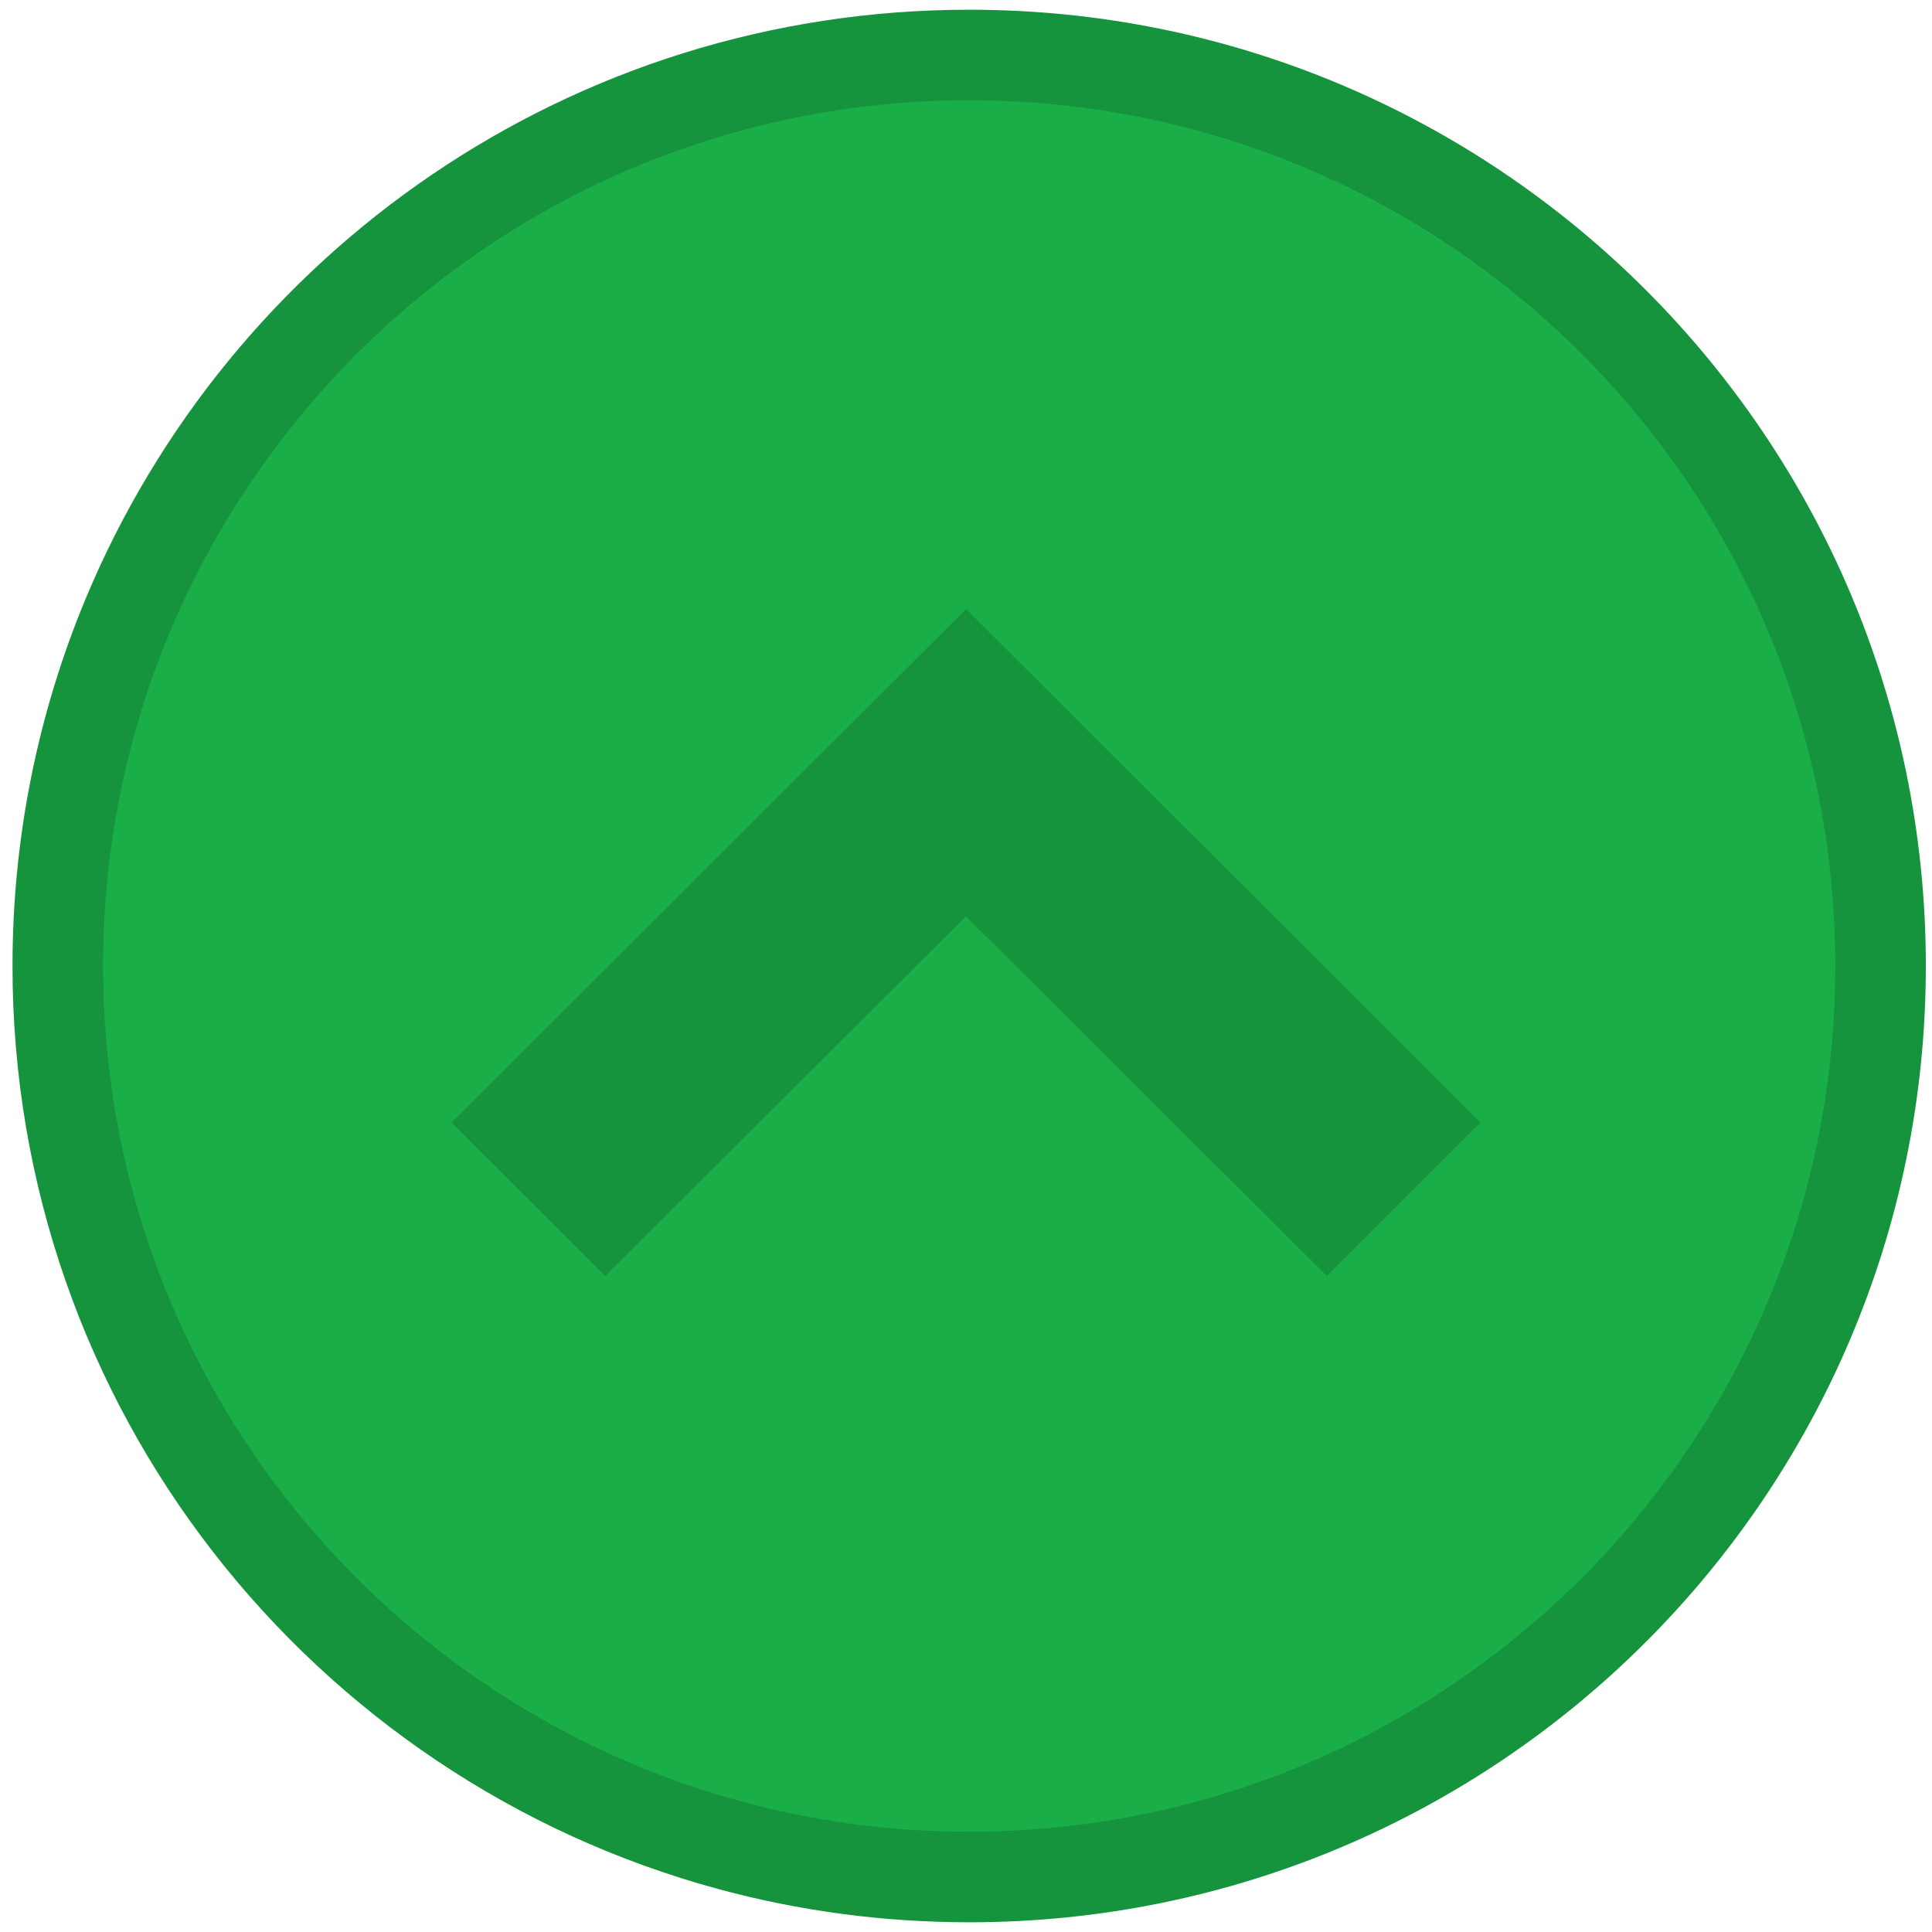 <?xml version="1.0" encoding="UTF-8" standalone="no"?>
<svg
   width="32"
   height="32"
   viewBox="0 0 32 32"
   version="1.1"
   id="svg69"
   sodipodi:docname="icon-previous-item-active.svg"
   inkscape:version="1.1.2 (0a00cf5339, 2022-02-04)"
   xmlns:inkscape="http://www.inkscape.org/namespaces/inkscape"
   xmlns:sodipodi="http://sodipodi.sourceforge.net/DTD/sodipodi-0.dtd"
   xmlns="http://www.w3.org/2000/svg"
   xmlns:svg="http://www.w3.org/2000/svg">
  <sodipodi:namedview
     id="namedview71"
     pagecolor="#ffffff"
     bordercolor="#666666"
     borderopacity="1.0"
     inkscape:pageshadow="2"
     inkscape:pageopacity="0.0"
     inkscape:pagecheckerboard="0"
     showgrid="false"
     inkscape:zoom="9.8125"
     inkscape:cx="-4.2802548"
     inkscape:cy="29.605096"
     inkscape:window-width="1916"
     inkscape:window-height="958"
     inkscape:window-x="0"
     inkscape:window-y="1176"
     inkscape:window-maximized="1"
     inkscape:current-layer="svg69" />
  <defs
     id="defs59">
    <linearGradient
       id="linearGradient6555"
       inkscape:swatch="solid">
      <stop
         style="stop-color:#000000;stop-opacity:1;"
         offset="0"
         id="stop6553" />
    </linearGradient>
    <linearGradient
       id="linearGradient2708"
       inkscape:swatch="solid">
      <stop
         style="stop-color:#000000;stop-opacity:1;"
         offset="0"
         id="stop2706" />
    </linearGradient>
    <style
       id="style57">.a{fill:#fff;stroke:#fff;}.b{stroke:none;}.c{fill:none;}</style>
    <style
       id="style281">.a{fill:#fff;stroke:#fff;}.b{stroke:none;}.c{fill:none;}</style>
  </defs>
  <path
     id="circle61"
     class="b"
     style="opacity:1;fill:#1aae48;fill-opacity:1;stroke:#16943d;stroke-width:1.5;stroke-miterlimit:4;stroke-dasharray:none;stroke-opacity:1"
     d="m 16.052,31.089 c -1.366,0 -2.69,-0.181 -3.949,-0.522 C 5.682,28.832 0.957,22.968 0.957,16 c 3e-8,-2.052 0.41,-4.009 1.153,-5.793 2.272,-5.458 7.659,-9.296 13.943,-9.296 8.337,0 15.095,6.755 15.095,15.089 0,8.333 -6.758,15.089 -15.095,15.089 z"
     sodipodi:nodetypes="sssssss" />
  <path
     id="circle63"
     class="c"
     style="fill:none"
     d="M 16,0.5 A 15.5,15.5 0 0 0 0.5,16 15.5,15.5 0 0 0 16,31.5 15.5,15.5 0 0 0 31.5,16 15.5,15.5 0 0 0 16,0.5 Z" />
  <path
     d="M 23.814,18.594 21.978,20.428 16,14.472 l -5.977,5.956 -1.836,-1.834 7.814,-7.8 z"
     id="path67"
     style="mix-blend-mode:normal;fill-rule:evenodd;stroke:#16943d;stroke-opacity:1;fill:#16943d;fill-opacity:1" />
</svg>
